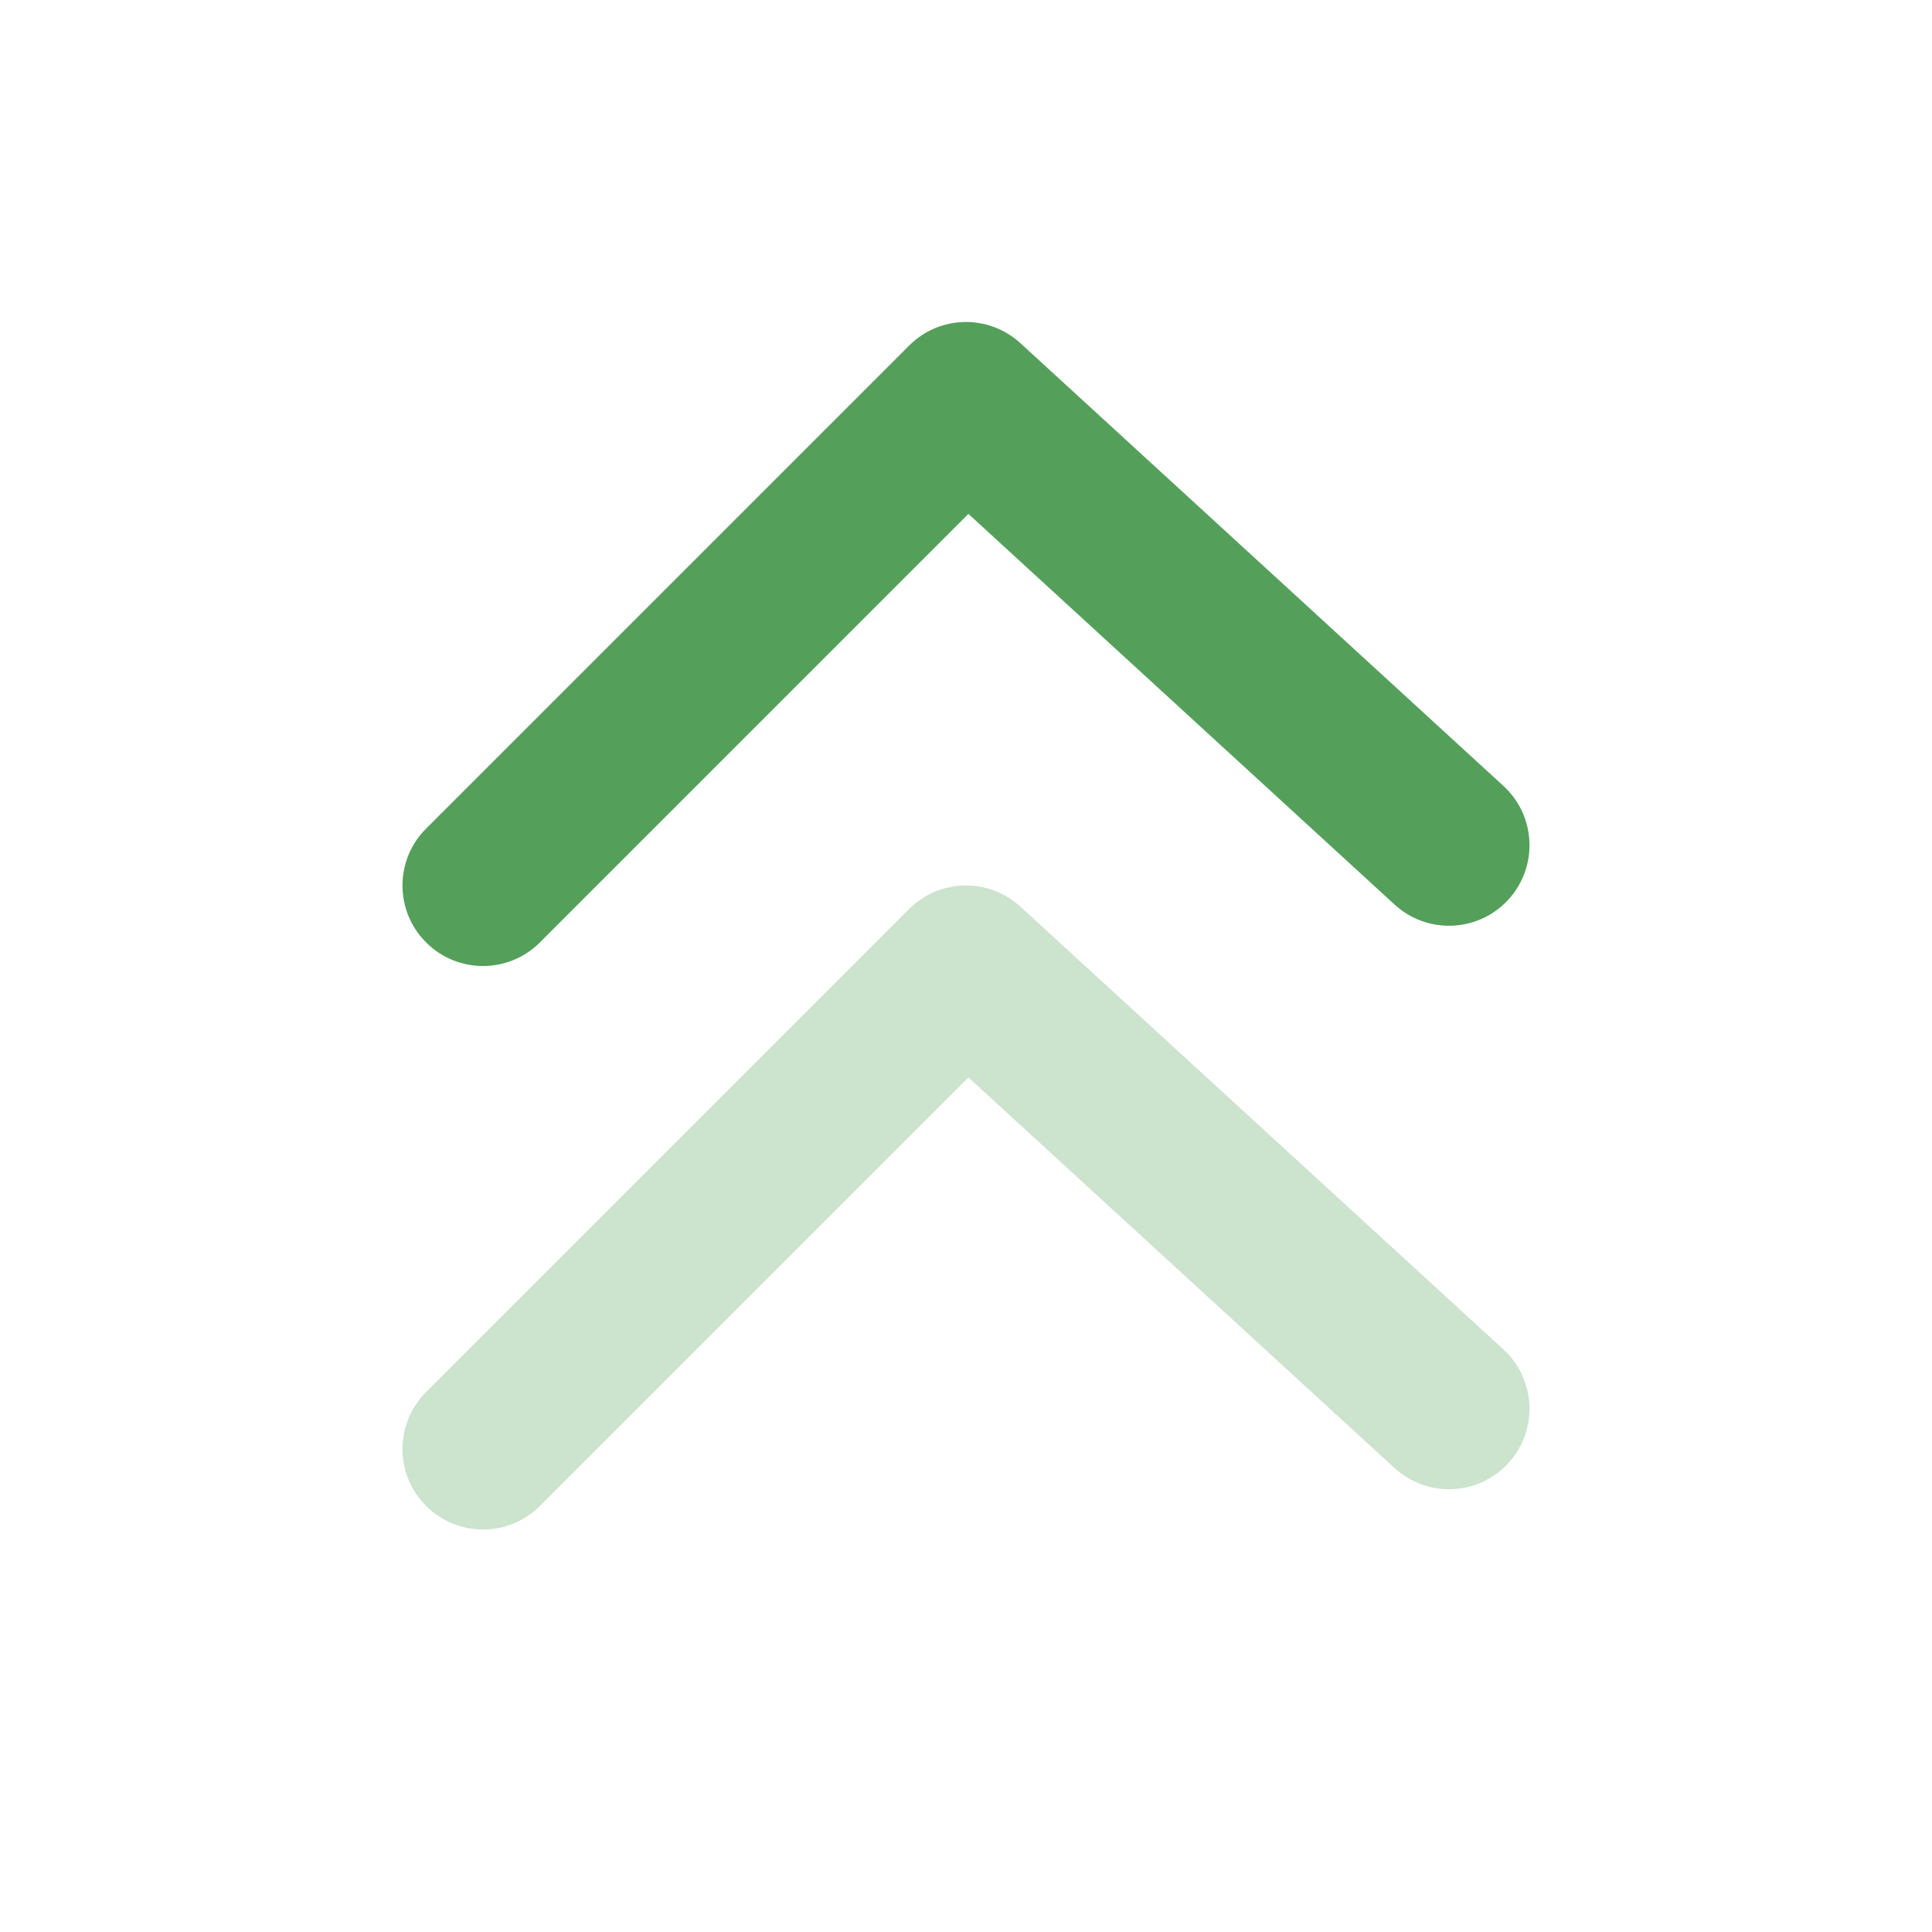 <svg width="24" height="24" viewBox="0 0 24 24" fill="none" xmlns="http://www.w3.org/2000/svg">
<path d="M6.707 11.707C6.317 12.098 5.683 12.098 5.293 11.707C4.902 11.317 4.902 10.683 5.293 10.293L11.293 4.293C11.671 3.914 12.281 3.901 12.676 4.263L18.676 9.763C19.083 10.136 19.11 10.769 18.737 11.176C18.364 11.583 17.731 11.61 17.324 11.237L12.03 6.384L6.707 11.707Z" fill="#54A05B"/>
<path opacity="0.3" d="M6.707 18.707C6.317 19.098 5.683 19.098 5.293 18.707C4.902 18.317 4.902 17.683 5.293 17.293L11.293 11.293C11.671 10.914 12.281 10.901 12.676 11.263L18.676 16.763C19.083 17.136 19.11 17.769 18.737 18.176C18.364 18.583 17.731 18.61 17.324 18.237L12.03 13.384L6.707 18.707Z" fill="#54A05B"/>
</svg>
